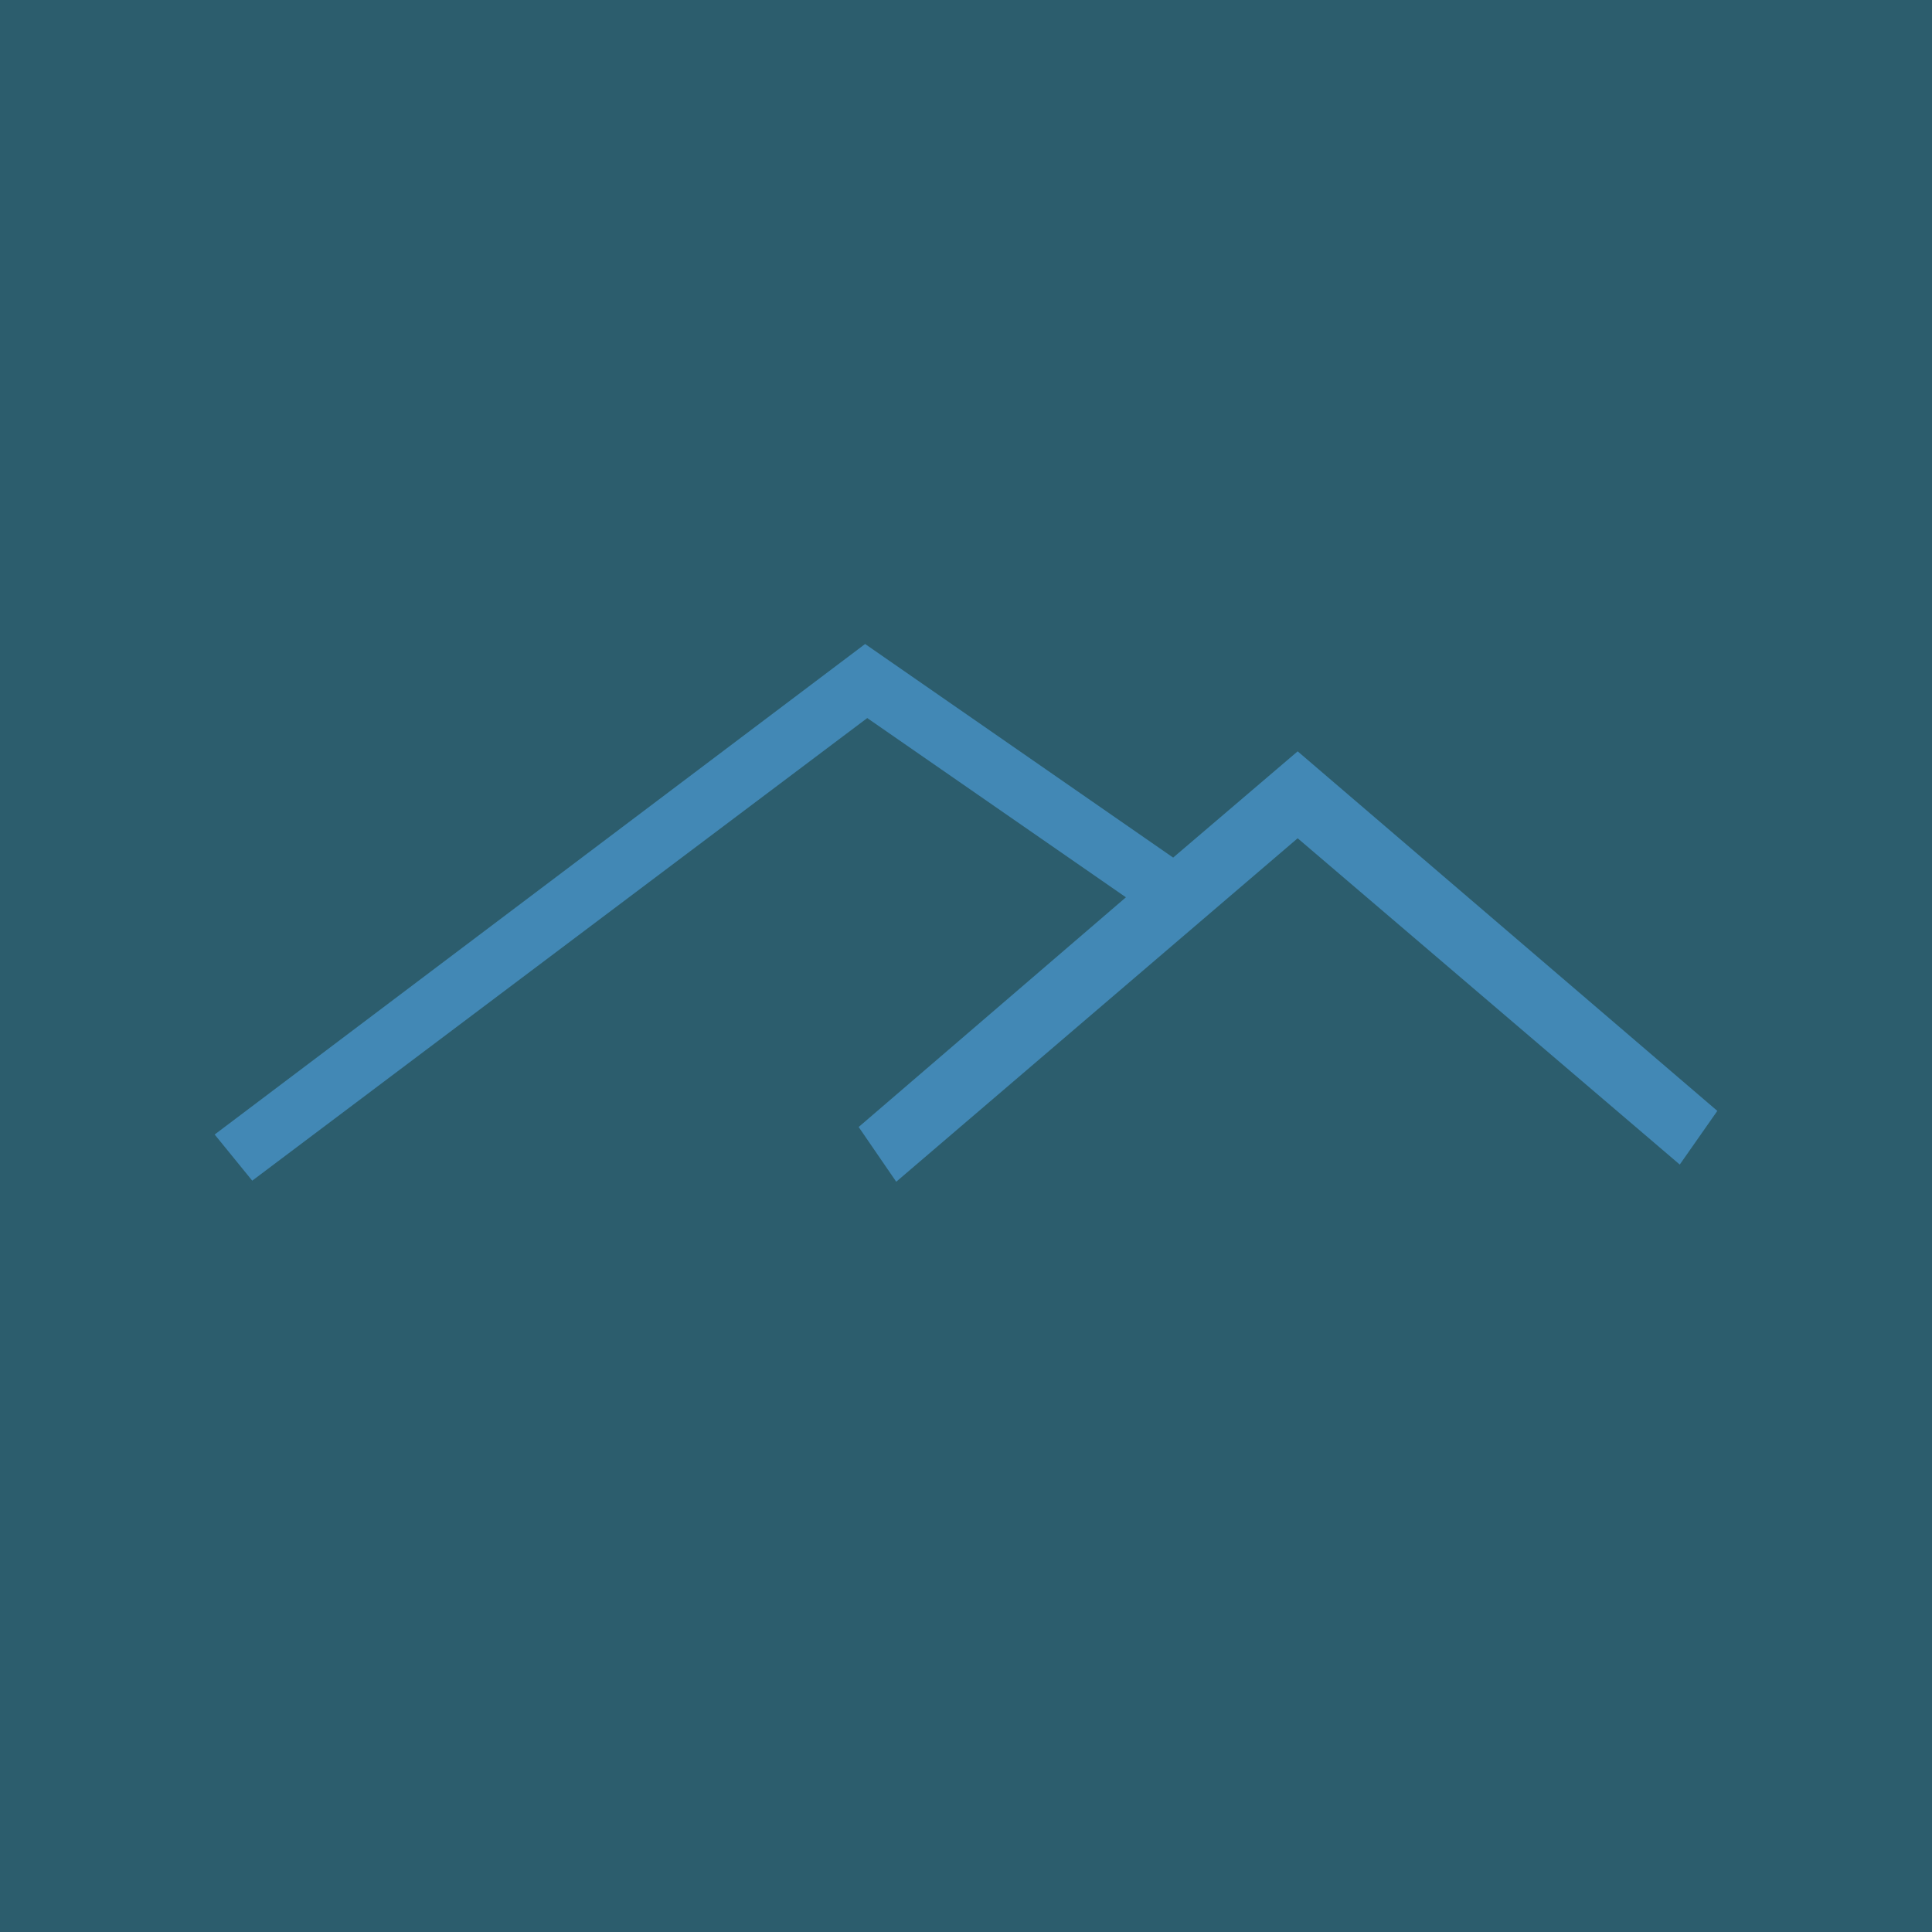 <!-- by TradingView --><svg width="18" height="18" viewBox="0 0 18 18" xmlns="http://www.w3.org/2000/svg"><path fill="#2C5D6D" d="M0 0h18v18H0z"/><path d="M10.93 7.99 8.06 6 2 10.57l.35.43 5.73-4.31 2.41 1.67L8 10.5l.35.51 3.74-3.2 3.56 3.04.35-.5L12.09 7l-1.16.99Z" fill="#4288B5"/></svg>